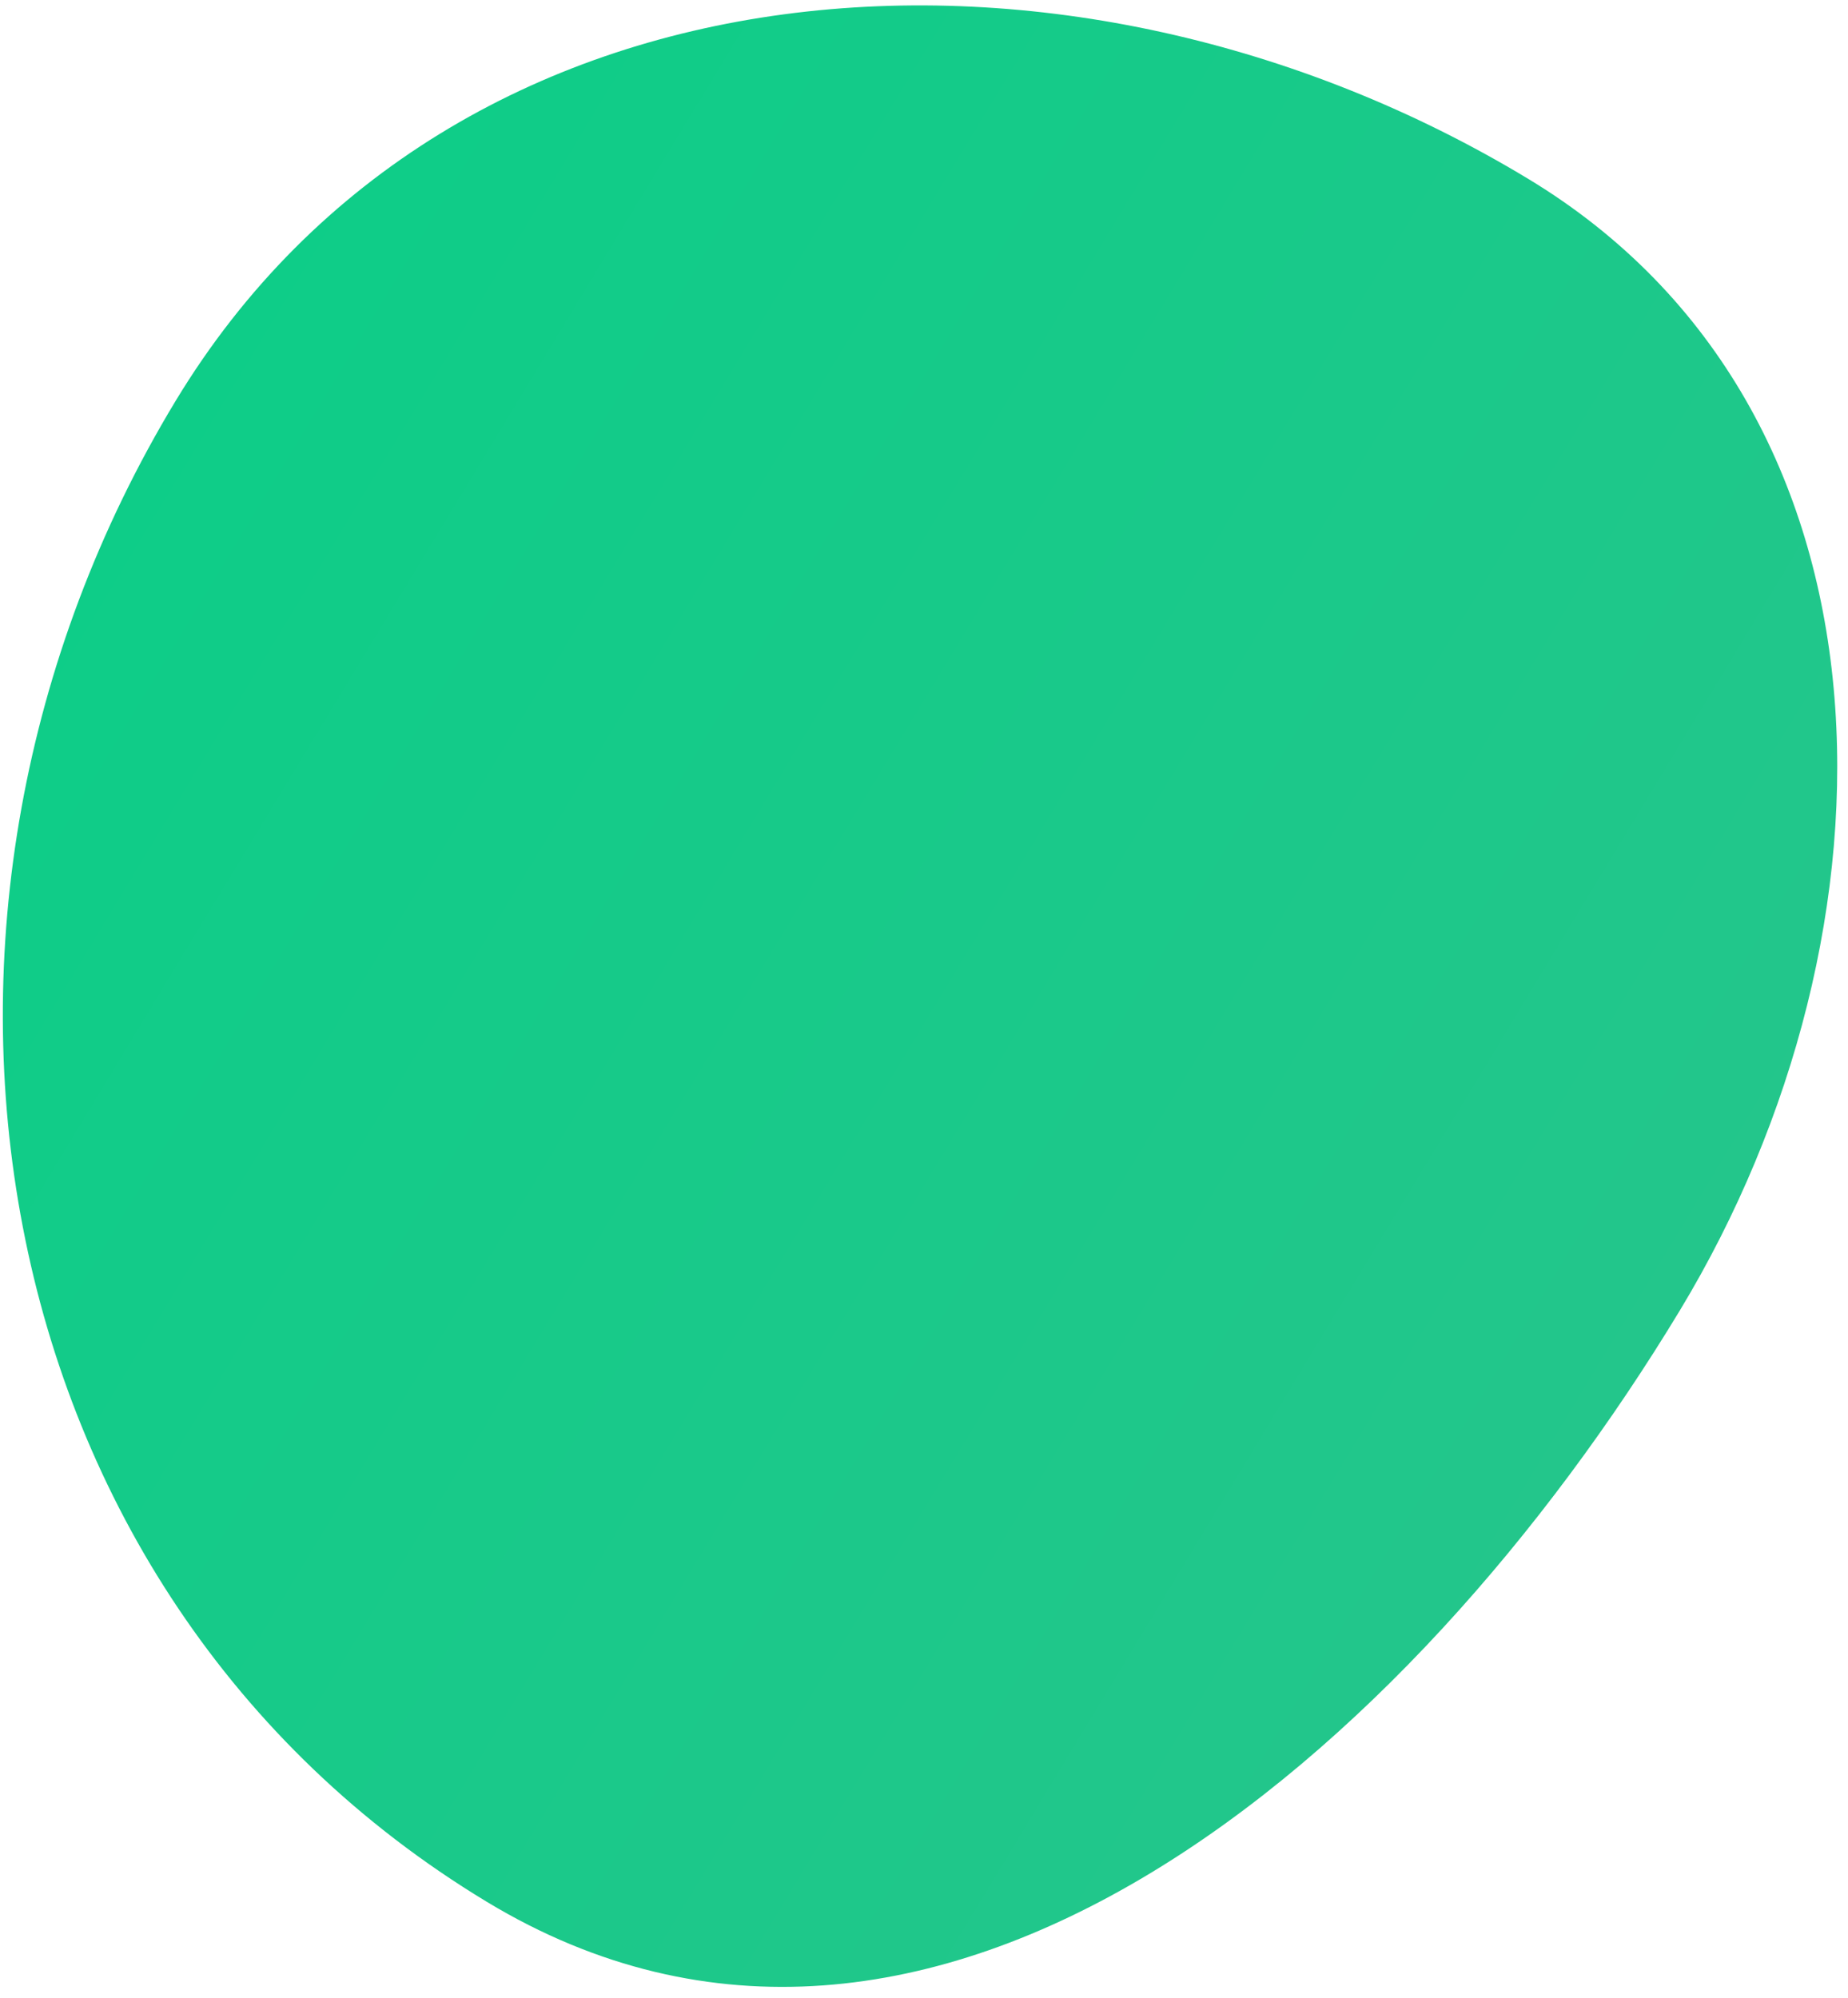 <svg width="123" height="133" viewBox="0 0 123 133" fill="none" xmlns="http://www.w3.org/2000/svg">
<path fill-rule="evenodd" clip-rule="evenodd" d="M11.684 26.692C30.122 -3.799 71.231 -6.528 101.724 11.91C127.121 27.267 127.159 61.838 111.803 87.233C93.894 116.85 62.006 144.487 32.387 126.577C-1.702 105.963 -8.928 60.78 11.684 26.692Z" fill="url(#paint0_linear_2422_7587)"/>
<defs>
<linearGradient id="paint0_linear_2422_7587" x1="7.669" y1="33.333" x2="107.788" y2="93.874" gradientUnits="userSpaceOnUse">
<stop stop-color="#0ECD88"/>
<stop offset="1" stop-color="#23C68B"/>
</linearGradient>
</defs>
</svg>
